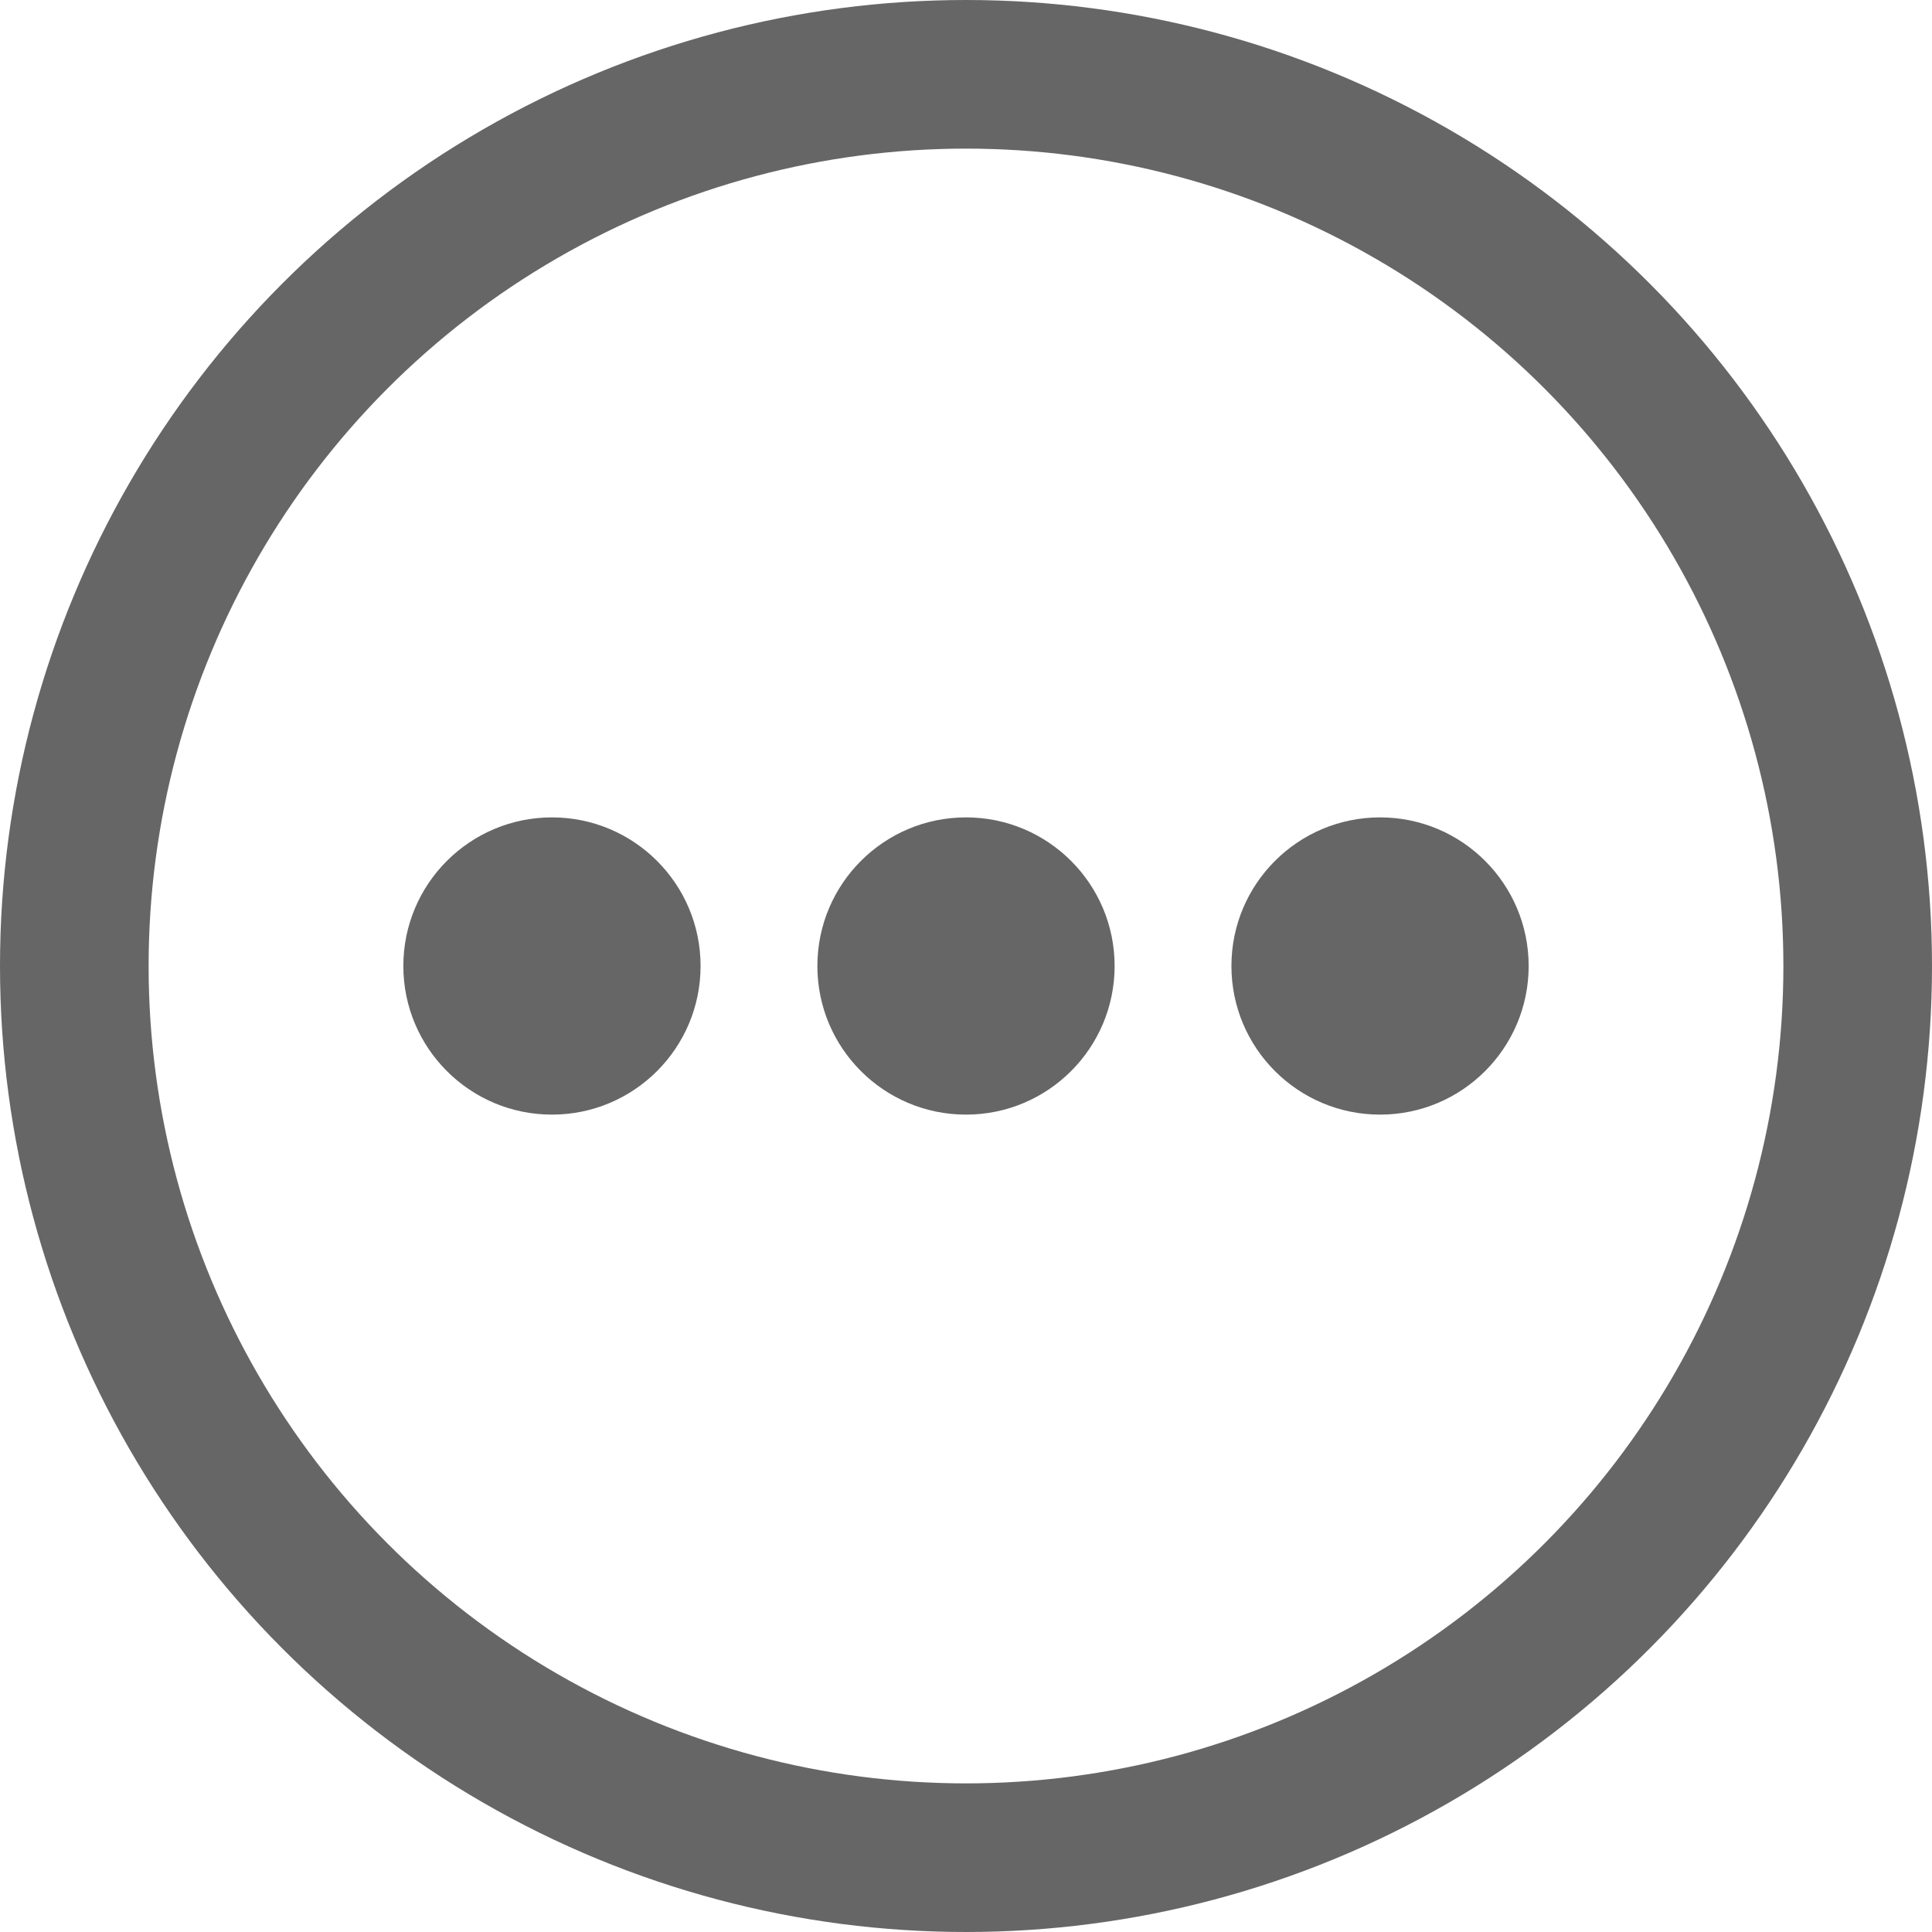 <?xml version="1.0" encoding="UTF-8"?>
<svg width="13px" height="13px" viewBox="0 0 13 13" version="1.1" xmlns="http://www.w3.org/2000/svg" xmlns:xlink="http://www.w3.org/1999/xlink">
    <!-- Generator: Sketch 57.1 (83088) - https://sketch.com -->
    <title>icon_更多</title>
    <desc>Created with Sketch.</desc>
    <g id="banner" stroke="none" stroke-width="1" fill="none" fill-rule="evenodd">
        <g id="操作页面备份" transform="translate(-702, -373)">
            <g id="icon_更多" transform="translate(702, 373)">
                <circle id="椭圆形" stroke="#666666" cx="6.5" cy="6.5" r="6"></circle>
                <circle id="椭圆形" fill="#666666" cx="3.714" cy="6.5" r="1"></circle>
                <circle id="椭圆形" fill="#666666" cx="6.5" cy="6.5" r="1"></circle>
                <circle id="椭圆形" fill="#666666" cx="9.286" cy="6.5" r="1"></circle>
            </g>
        </g>
    </g>
</svg>
